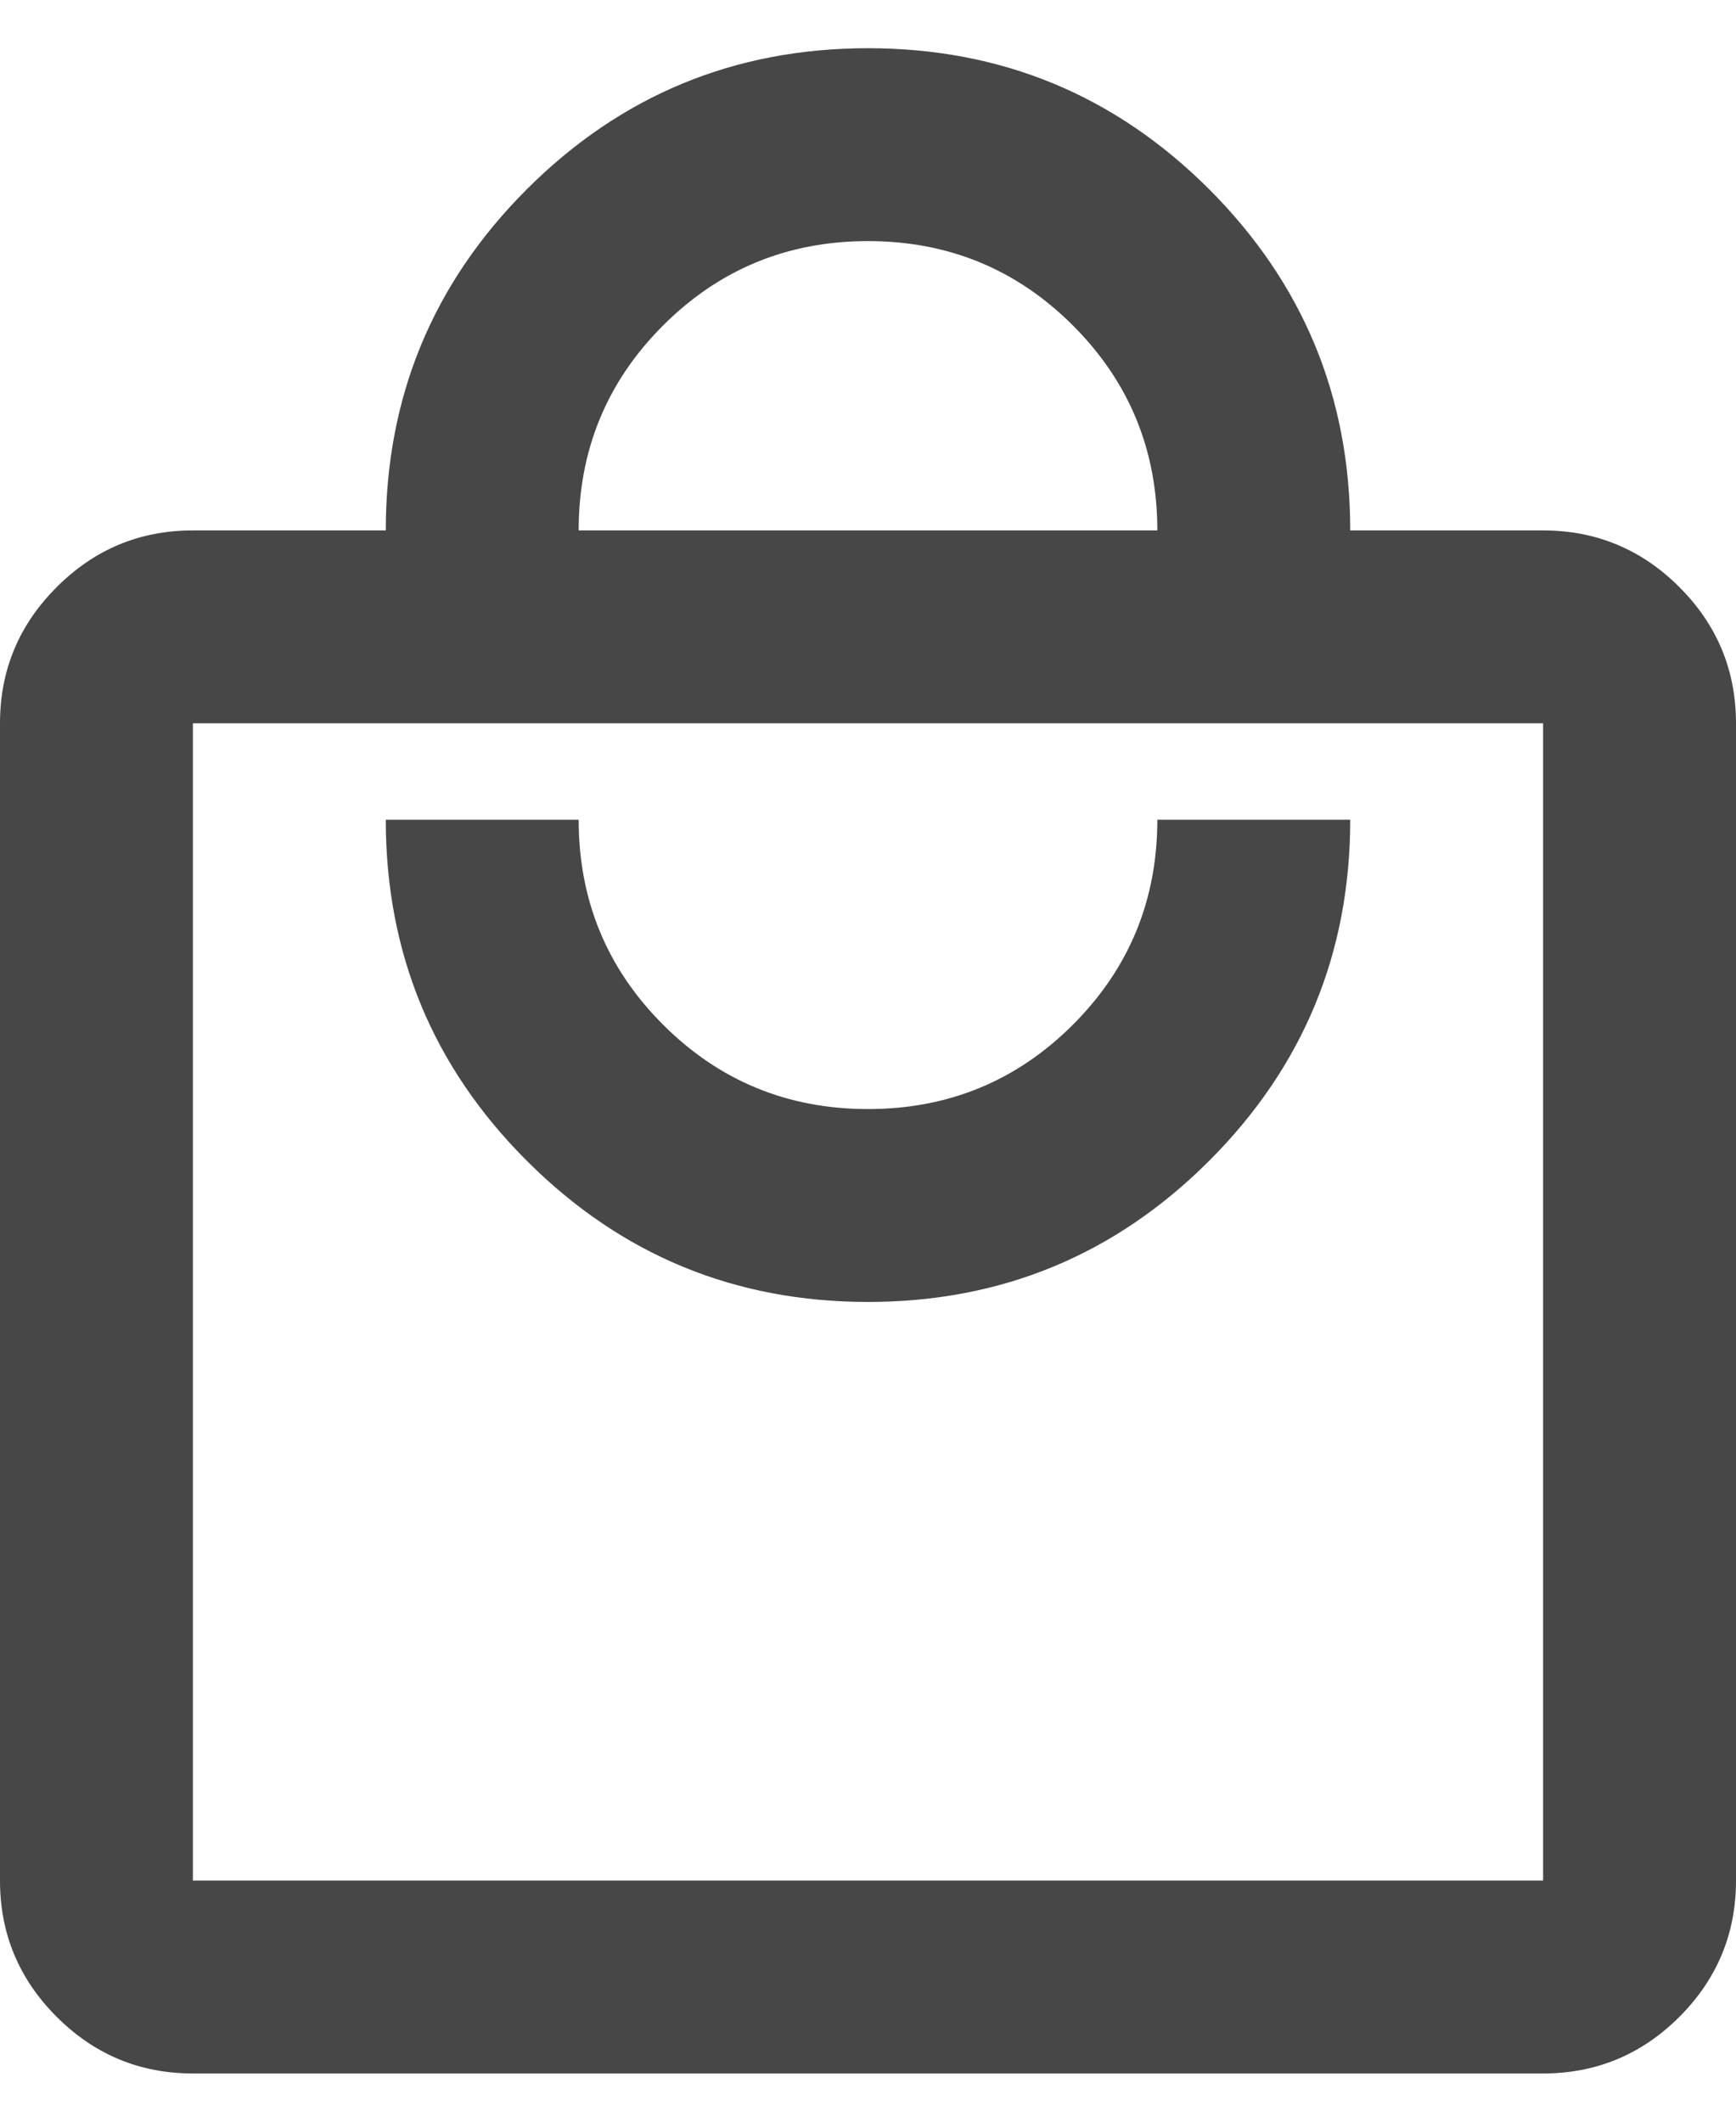 <svg width="18" height="22" viewBox="0 0 18 22" fill="none" xmlns="http://www.w3.org/2000/svg">
<path d="M2 21.5C1.45 21.5 0.979 21.304 0.588 20.913C0.196 20.521 0 20.05 0 19.5V7.5C0 6.95 0.196 6.479 0.588 6.088C0.979 5.696 1.45 5.5 2 5.5H4C4 4.117 4.487 2.938 5.463 1.962C6.438 0.988 7.617 0.5 9 0.5C10.383 0.5 11.562 0.988 12.537 1.962C13.512 2.938 14 4.117 14 5.5H16C16.55 5.5 17.021 5.696 17.413 6.088C17.804 6.479 18 6.95 18 7.5V19.5C18 20.05 17.804 20.521 17.413 20.913C17.021 21.304 16.55 21.5 16 21.5H2ZM2 19.5H16V7.5H2V19.5ZM9 13.5C10.383 13.5 11.562 13.012 12.537 12.037C13.512 11.062 14 9.883 14 8.5H12C12 9.333 11.708 10.042 11.125 10.625C10.542 11.208 9.833 11.5 9 11.5C8.167 11.5 7.458 11.208 6.875 10.625C6.292 10.042 6 9.333 6 8.5H4C4 9.883 4.487 11.062 5.463 12.037C6.438 13.012 7.617 13.5 9 13.5ZM6 5.5H12C12 4.667 11.708 3.958 11.125 3.375C10.542 2.792 9.833 2.5 9 2.5C8.167 2.5 7.458 2.792 6.875 3.375C6.292 3.958 6 4.667 6 5.5Z" fill="#474747"/>
</svg>
